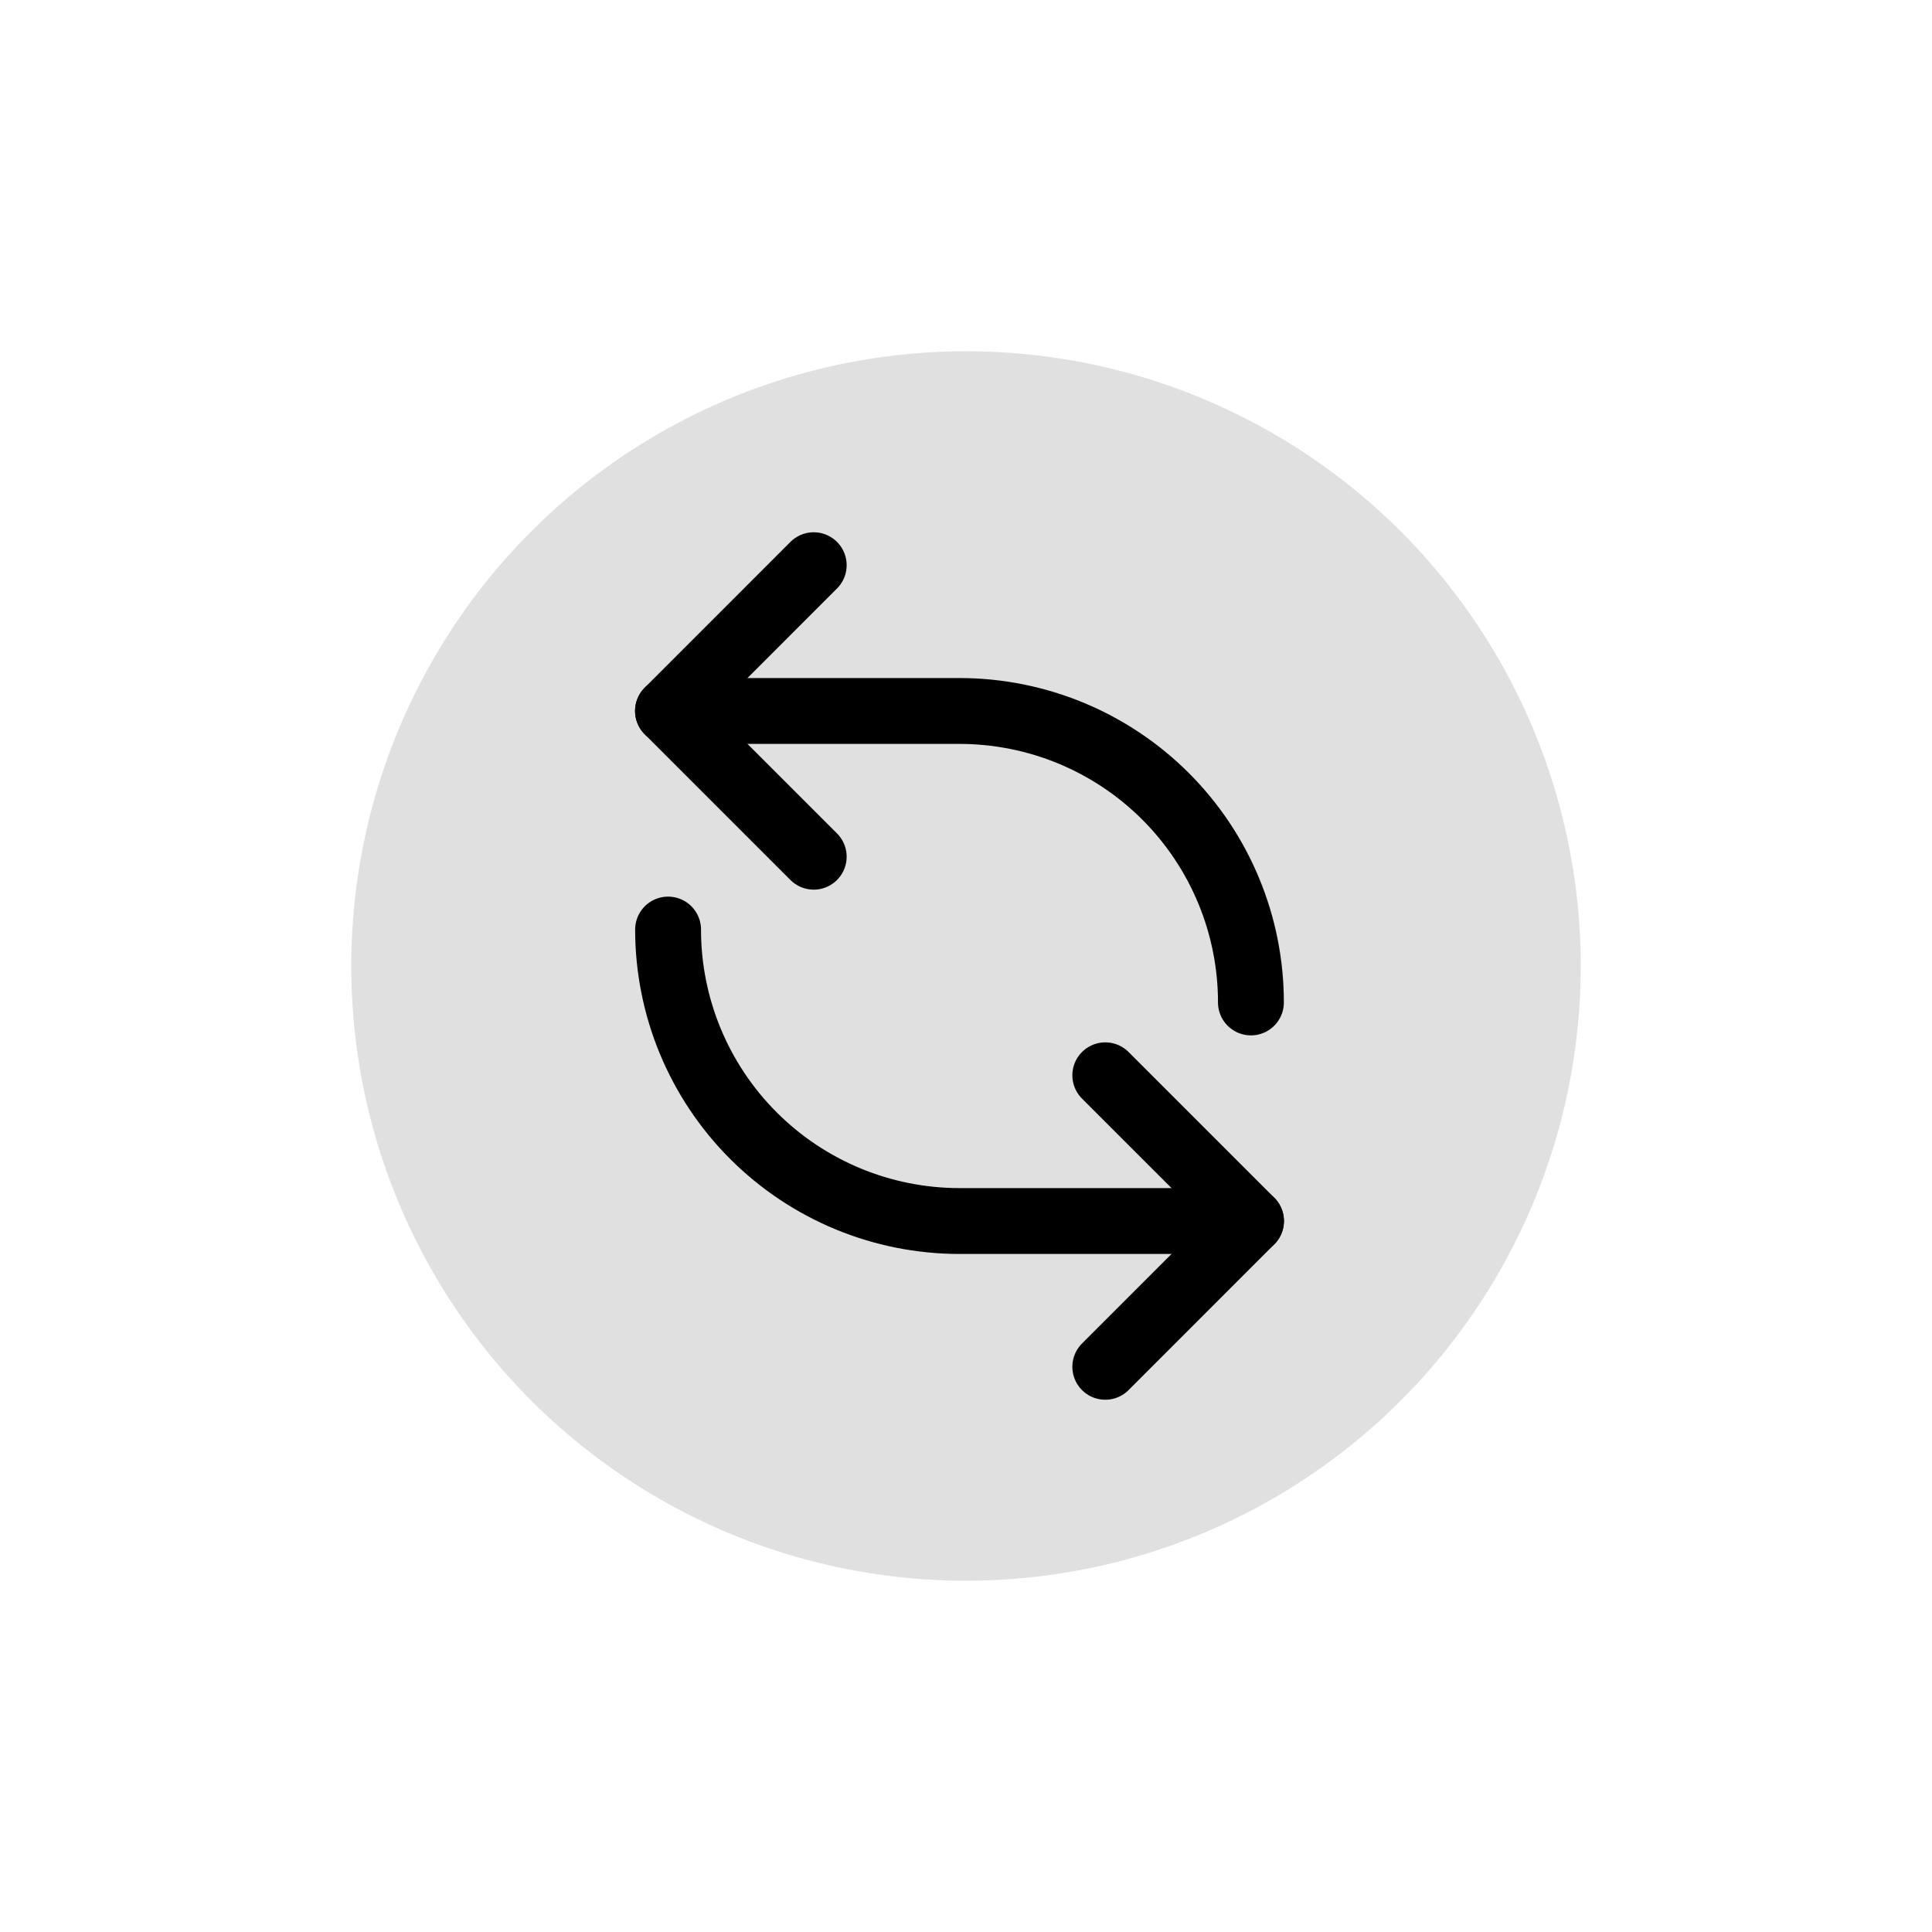 <svg width="44" height="44" viewBox="0 0 44 44" fill="none" xmlns="http://www.w3.org/2000/svg">
<g filter="url(#filter0_d_826_1343)">
<circle cx="22" cy="22" r="14" fill="#E0E0E0"/>
</g>
<path d="M18.532 19.511L15.213 16.192L18.532 12.872" stroke="black" stroke-width="1.5" stroke-linecap="round" stroke-linejoin="round"/>
<path d="M28.489 22.83C28.489 21.069 27.79 19.381 26.545 18.136C25.3 16.891 23.612 16.192 21.851 16.192H15.213" stroke="black" stroke-width="1.5" stroke-linecap="round" stroke-linejoin="round"/>
<path d="M25.172 24.489L28.491 27.808L25.172 31.128" stroke="black" stroke-width="1.5" stroke-linecap="round" stroke-linejoin="round"/>
<path d="M15.215 21.17C15.215 22.931 15.914 24.619 17.159 25.864C18.404 27.109 20.092 27.808 21.853 27.808H28.491" stroke="black" stroke-width="1.5" stroke-linecap="round" stroke-linejoin="round"/>
<defs>
<filter id="filter0_d_826_1343" x="0" y="0" width="44" height="44" filterUnits="userSpaceOnUse" color-interpolation-filters="sRGB">
<feFlood flood-opacity="0" result="BackgroundImageFix"/>
<feColorMatrix in="SourceAlpha" type="matrix" values="0 0 0 0 0 0 0 0 0 0 0 0 0 0 0 0 0 0 127 0" result="hardAlpha"/>
<feOffset/>
<feGaussianBlur stdDeviation="4"/>
<feComposite in2="hardAlpha" operator="out"/>
<feColorMatrix type="matrix" values="0 0 0 0 0.321 0 0 0 0 0.321 0 0 0 0 0.321 0 0 0 1 0"/>
<feBlend mode="normal" in2="BackgroundImageFix" result="effect1_dropShadow_826_1343"/>
<feBlend mode="normal" in="SourceGraphic" in2="effect1_dropShadow_826_1343" result="shape"/>
</filter>
</defs>
</svg>
